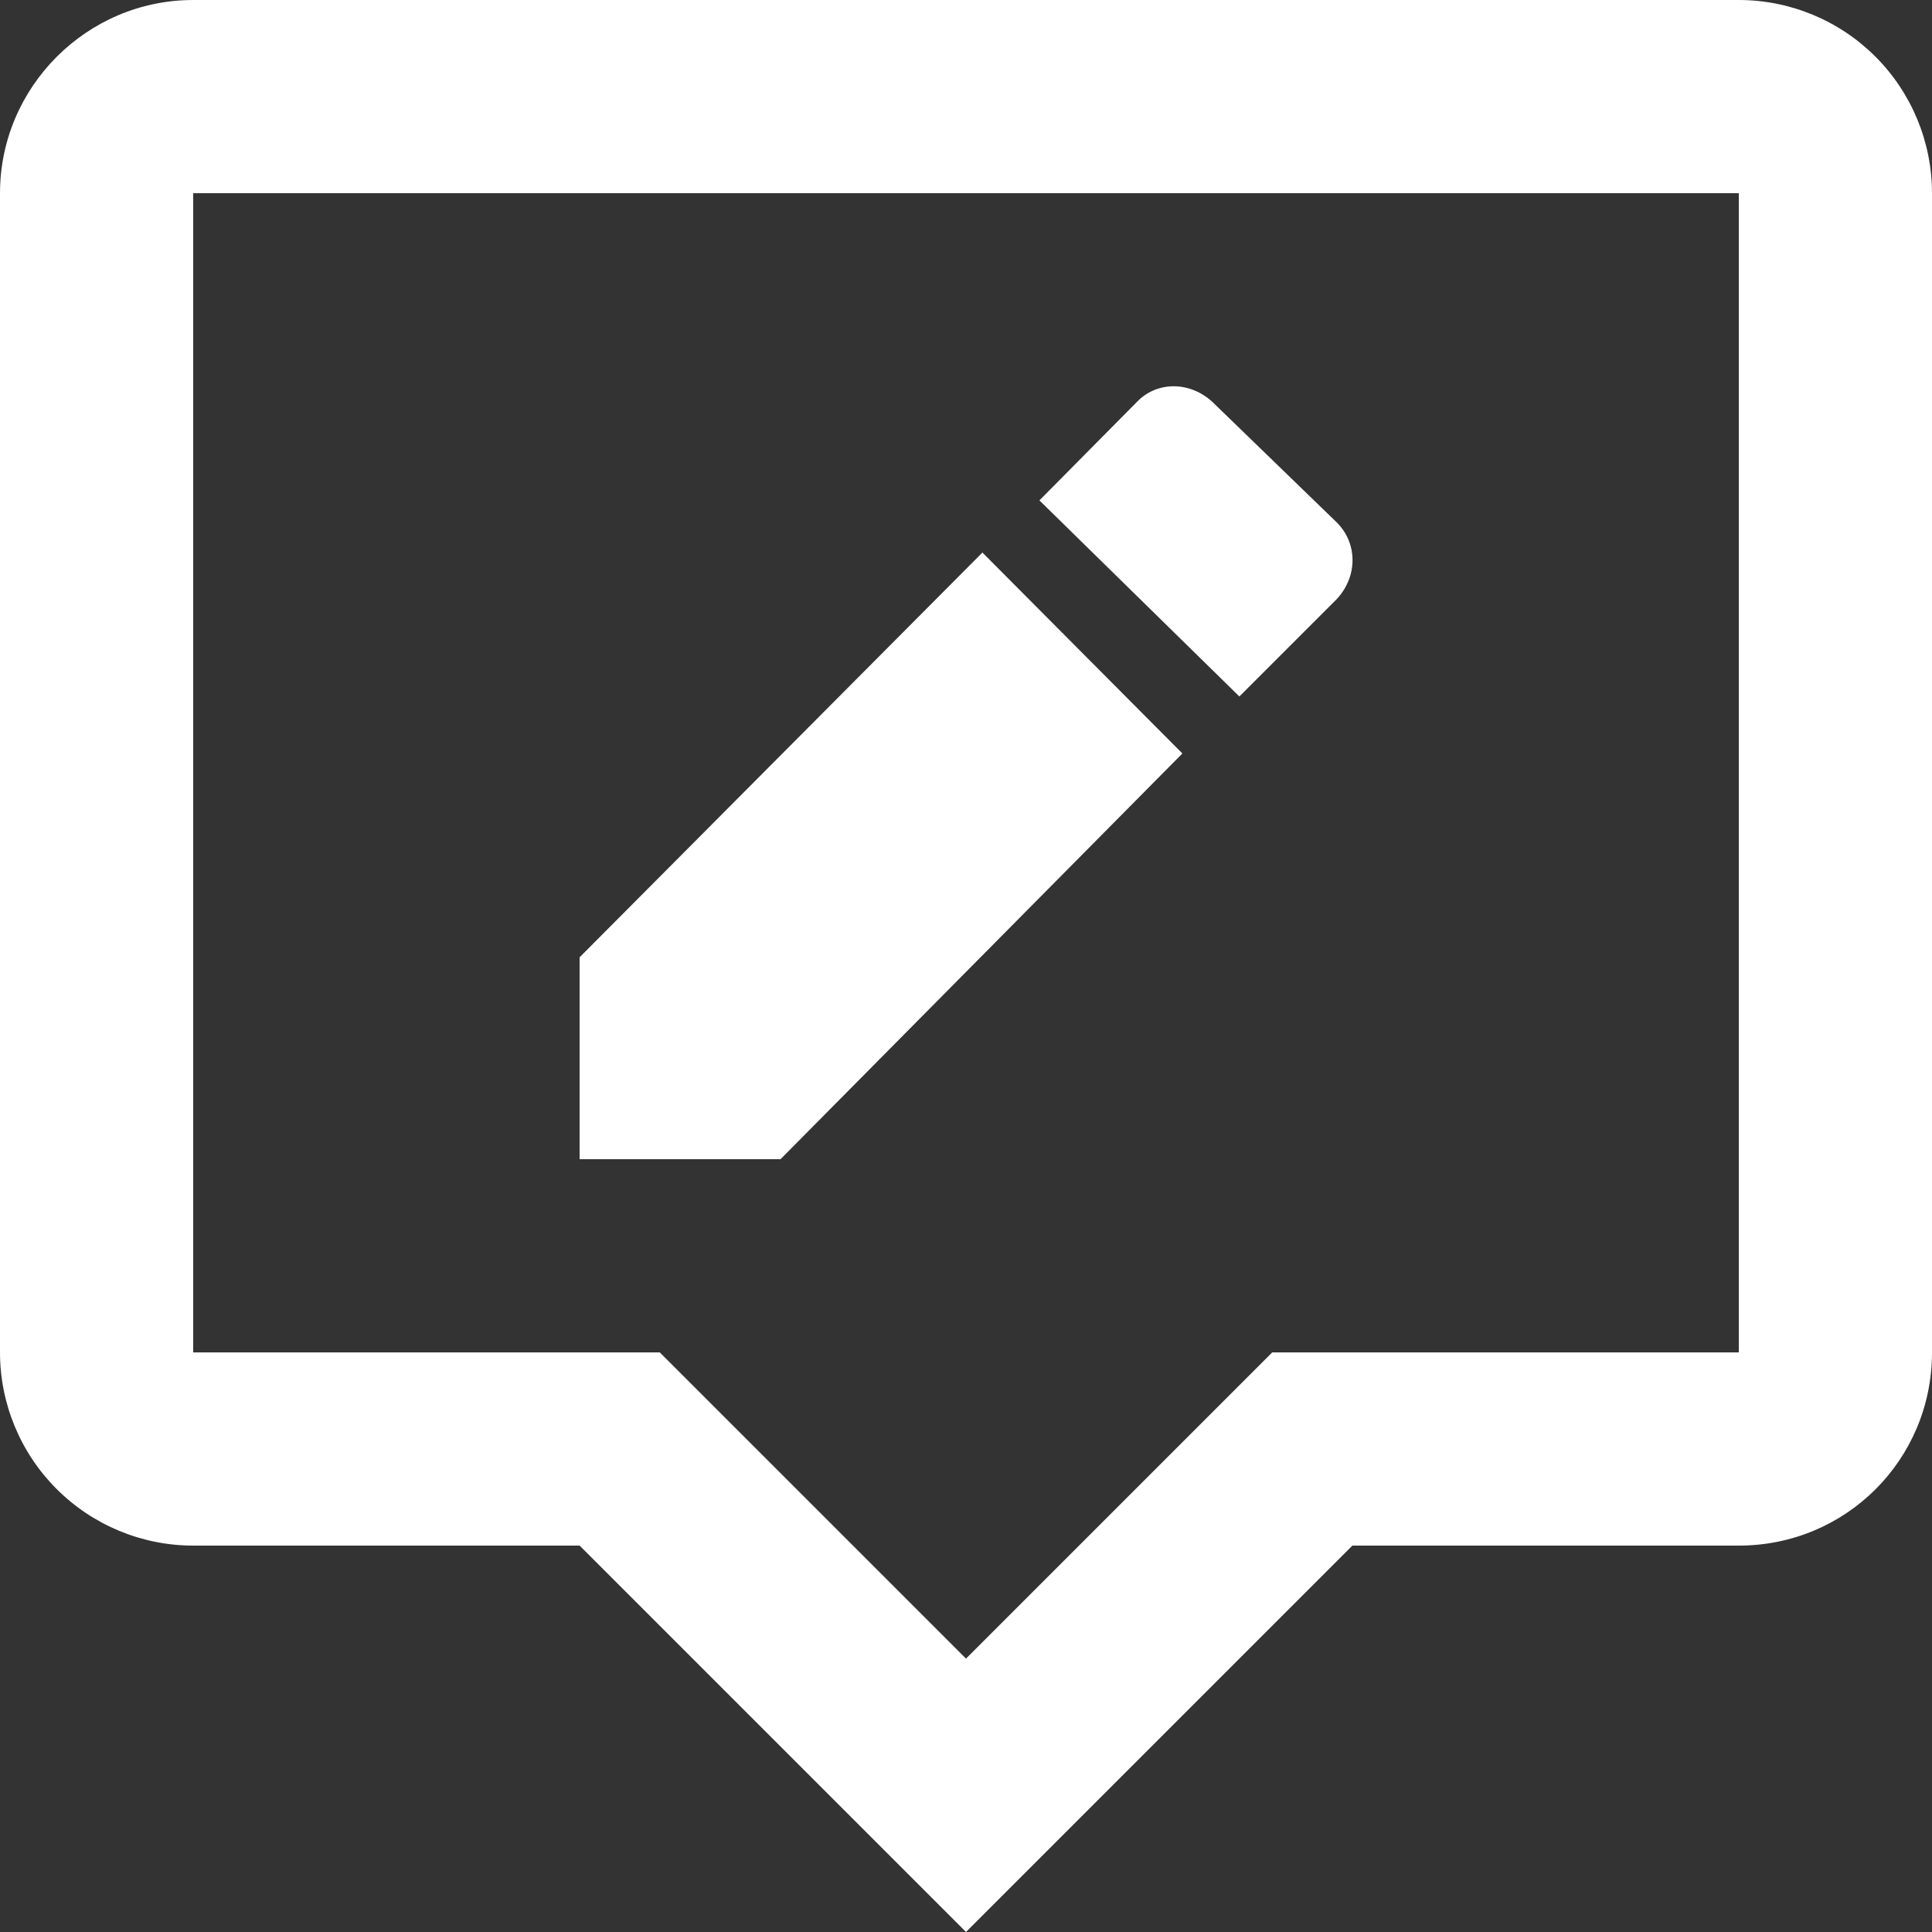 <svg width="20" height="20" viewBox="0 0 20 20" fill="none" xmlns="http://www.w3.org/2000/svg">
<rect x="0" y="0" width="20" height="20" fill="#333333" stroke="none"/>
<path d="M2 0H18C18.53 0 19.039 0.211 19.414 0.586C19.789 0.961 20 1.47 20 2V14C20 15.11 19.11 16 18 16H14L10 20L6 16H2C1.47 16 0.961 15.789 0.586 15.414C0.211 15.039 0 14.53 0 14V2C0 0.9 0.9 0 2 0ZM2 2V14H6.83L10 17.17L13.17 14H18V2H2ZM13.84 6.2L12.83 7.21L10.76 5.18L11.77 4.16C11.97 3.95 12.31 3.94 12.55 4.16L13.84 5.41C14.05 5.62 14.06 5.96 13.84 6.2ZM6 9.91L10.17 5.72L12.24 7.8L8.08 12H6V9.91Z" fill="white"/>
</svg>
